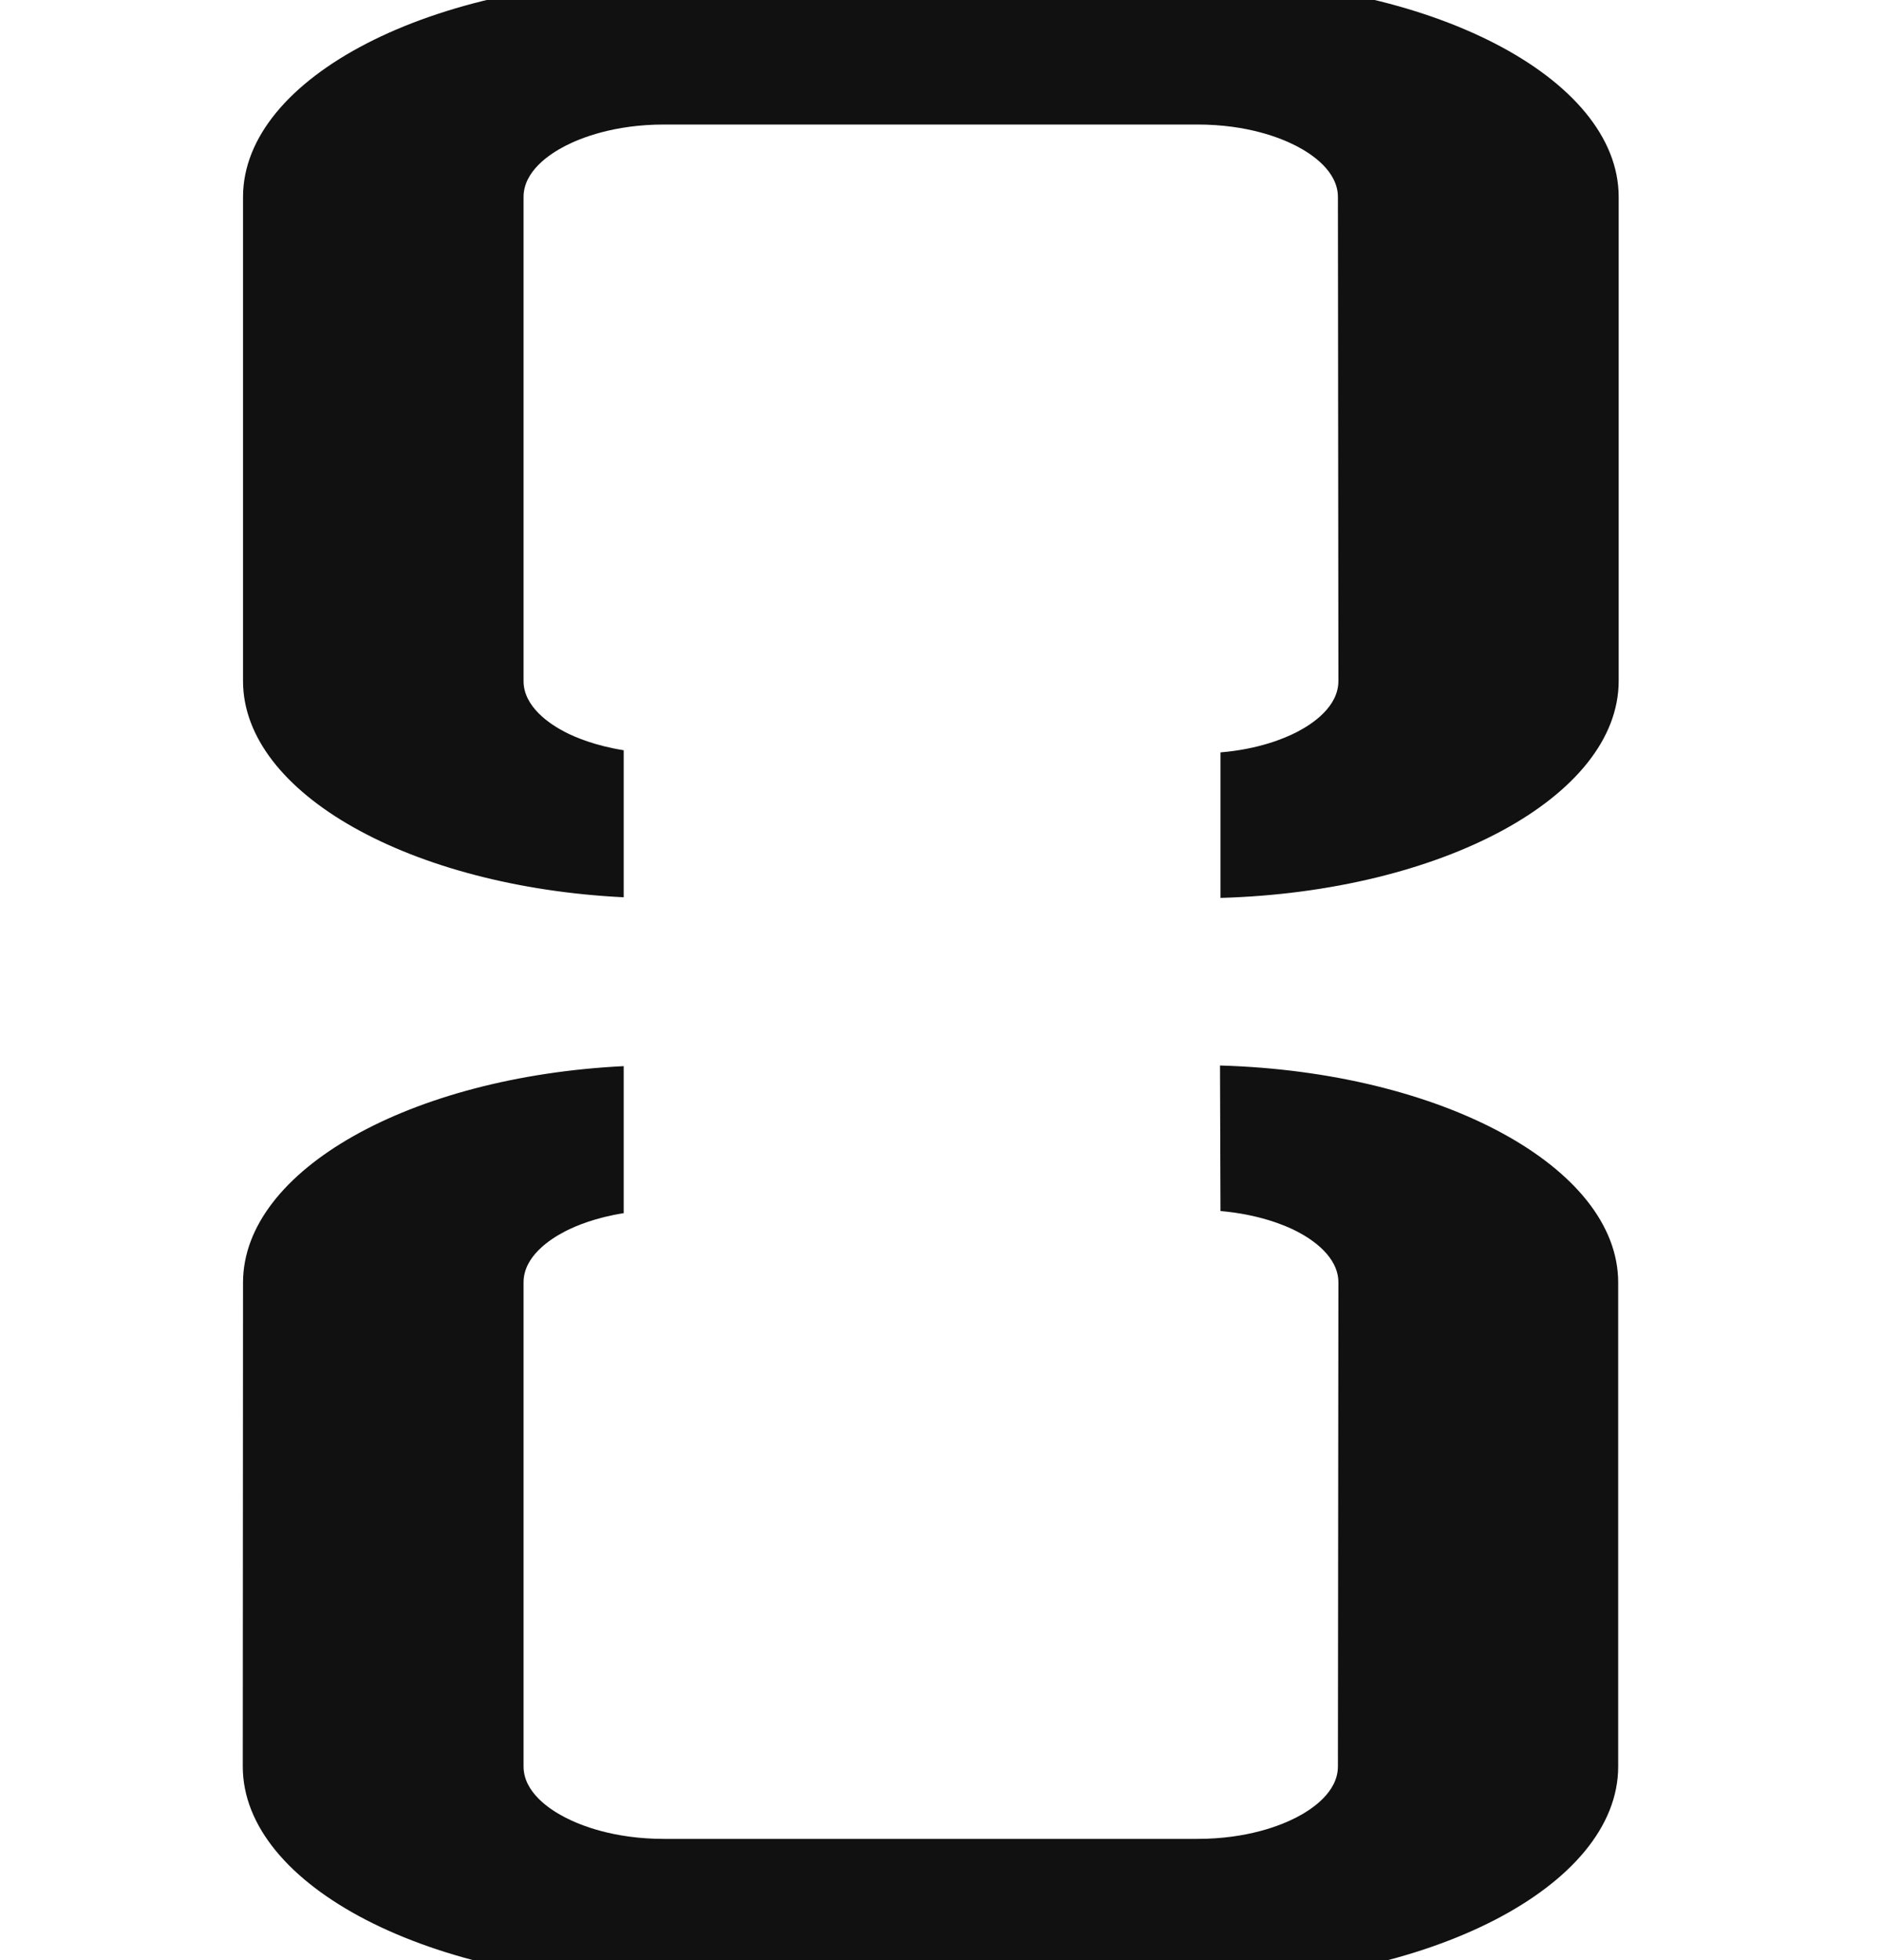 <?xml version="1.0" encoding="UTF-8" standalone="no"?>
<!-- Svg Vector Icons : http://www.onlinewebfonts.com/icon -->

<svg
   version="1.1"
   x="0px"
   y="0px"
   viewBox="0 0 24 25"
   enable-background="new 0 0 1000 1000"
   xml:space="preserve"
   id="svg15"
   sodipodi:docname="disconnect.svg"
   inkscape:version="1.1.2 (08b2f3d93c, 2022-04-05)"
   width="24"
   height="25"
   xmlns:inkscape="http://www.inkscape.org/namespaces/inkscape"
   xmlns:sodipodi="http://sodipodi.sourceforge.net/DTD/sodipodi-0.dtd"
   xmlns="http://www.w3.org/2000/svg"
   xmlns:svg="http://www.w3.org/2000/svg"><defs
   id="defs19" /><sodipodi:namedview
   id="namedview17"
   pagecolor="#ffffff"
   bordercolor="#666666"
   borderopacity="1.0"
   inkscape:pageshadow="2"
   inkscape:pageopacity="0.0"
   inkscape:pagecheckerboard="0"
   showgrid="false"
   inkscape:zoom="17.01154"
   inkscape:cx="22.955006"
   inkscape:cy="11.257065"
   inkscape:window-width="1728"
   inkscape:window-height="1016"
   inkscape:window-x="0"
   inkscape:window-y="27"
   inkscape:window-maximized="1"
   inkscape:current-layer="g13"
   units="px"
   width="25px" />
<g
   id="g13"
   transform="matrix(0.031,-0.016,0.031,0.016,-19.131,12.521)"><path
     fill="#111"
     d="m 468.2,651 c 6.4,9 7.6,18.5 7.6,23.8 0,6.3 -1.5,18.6 -11.8,28.9 L 271,896.5 c -10.3,10.3 -22.5,11.8 -28.9,11.8 -6.3,0 -18.6,-1.5 -28.9,-11.8 L 103.5,786.8 C 93.2,776.5 91.7,764.3 91.7,757.9 c 0,-6.4 1.5,-18.6 11.8,-28.9 L 296.4,536.1 c 10.3,-10.3 22.5,-11.8 28.9,-11.8 4.5,0 11.8,0.8 19.3,4.8 l 58.6,-58.6 c -48,-39.6 -119.6,-36.9 -164.5,7.9 L 45.7,671.3 C -2,719 -2,796.8 45.7,844.5 l 109.7,109.7 c 47.7,47.7 125.5,47.7 173.2,0 L 521.5,761.3 c 46,-46 47.6,-120.4 4.6,-168.4 z M 954.2,155.5 844.5,45.8 C 796.9,-1.9 719,-1.9 671.3,45.8 L 478.4,238.7 c -44.8,44.8 -47.5,116.5 -7.9,164.5 l 58.6,-58.6 c -4,-7.6 -4.8,-14.9 -4.8,-19.3 0,-6.3 1.5,-18.6 11.8,-28.9 L 729,103.5 c 10.3,-10.3 22.5,-11.8 28.9,-11.8 6.3,0 18.6,1.5 28.9,11.8 l 109.7,109.7 c 10.3,10.3 11.8,22.5 11.8,28.9 0,6.3 -1.5,18.6 -11.8,28.9 L 703.7,464 c -10.3,10.3 -22.5,11.8 -28.9,11.8 -5.3,0 -14.8,-1.1 -23.8,-7.6 l -58,58 c 48,43 122.3,41.5 168.4,-4.6 L 954.3,328.7 c 47.6,-47.6 47.6,-125.6 -0.1,-173.2 z"
     id="path11"
     sodipodi:nodetypes="csccsssssssccccssssccccssccsssssssccsccssc" /></g>
</svg>
